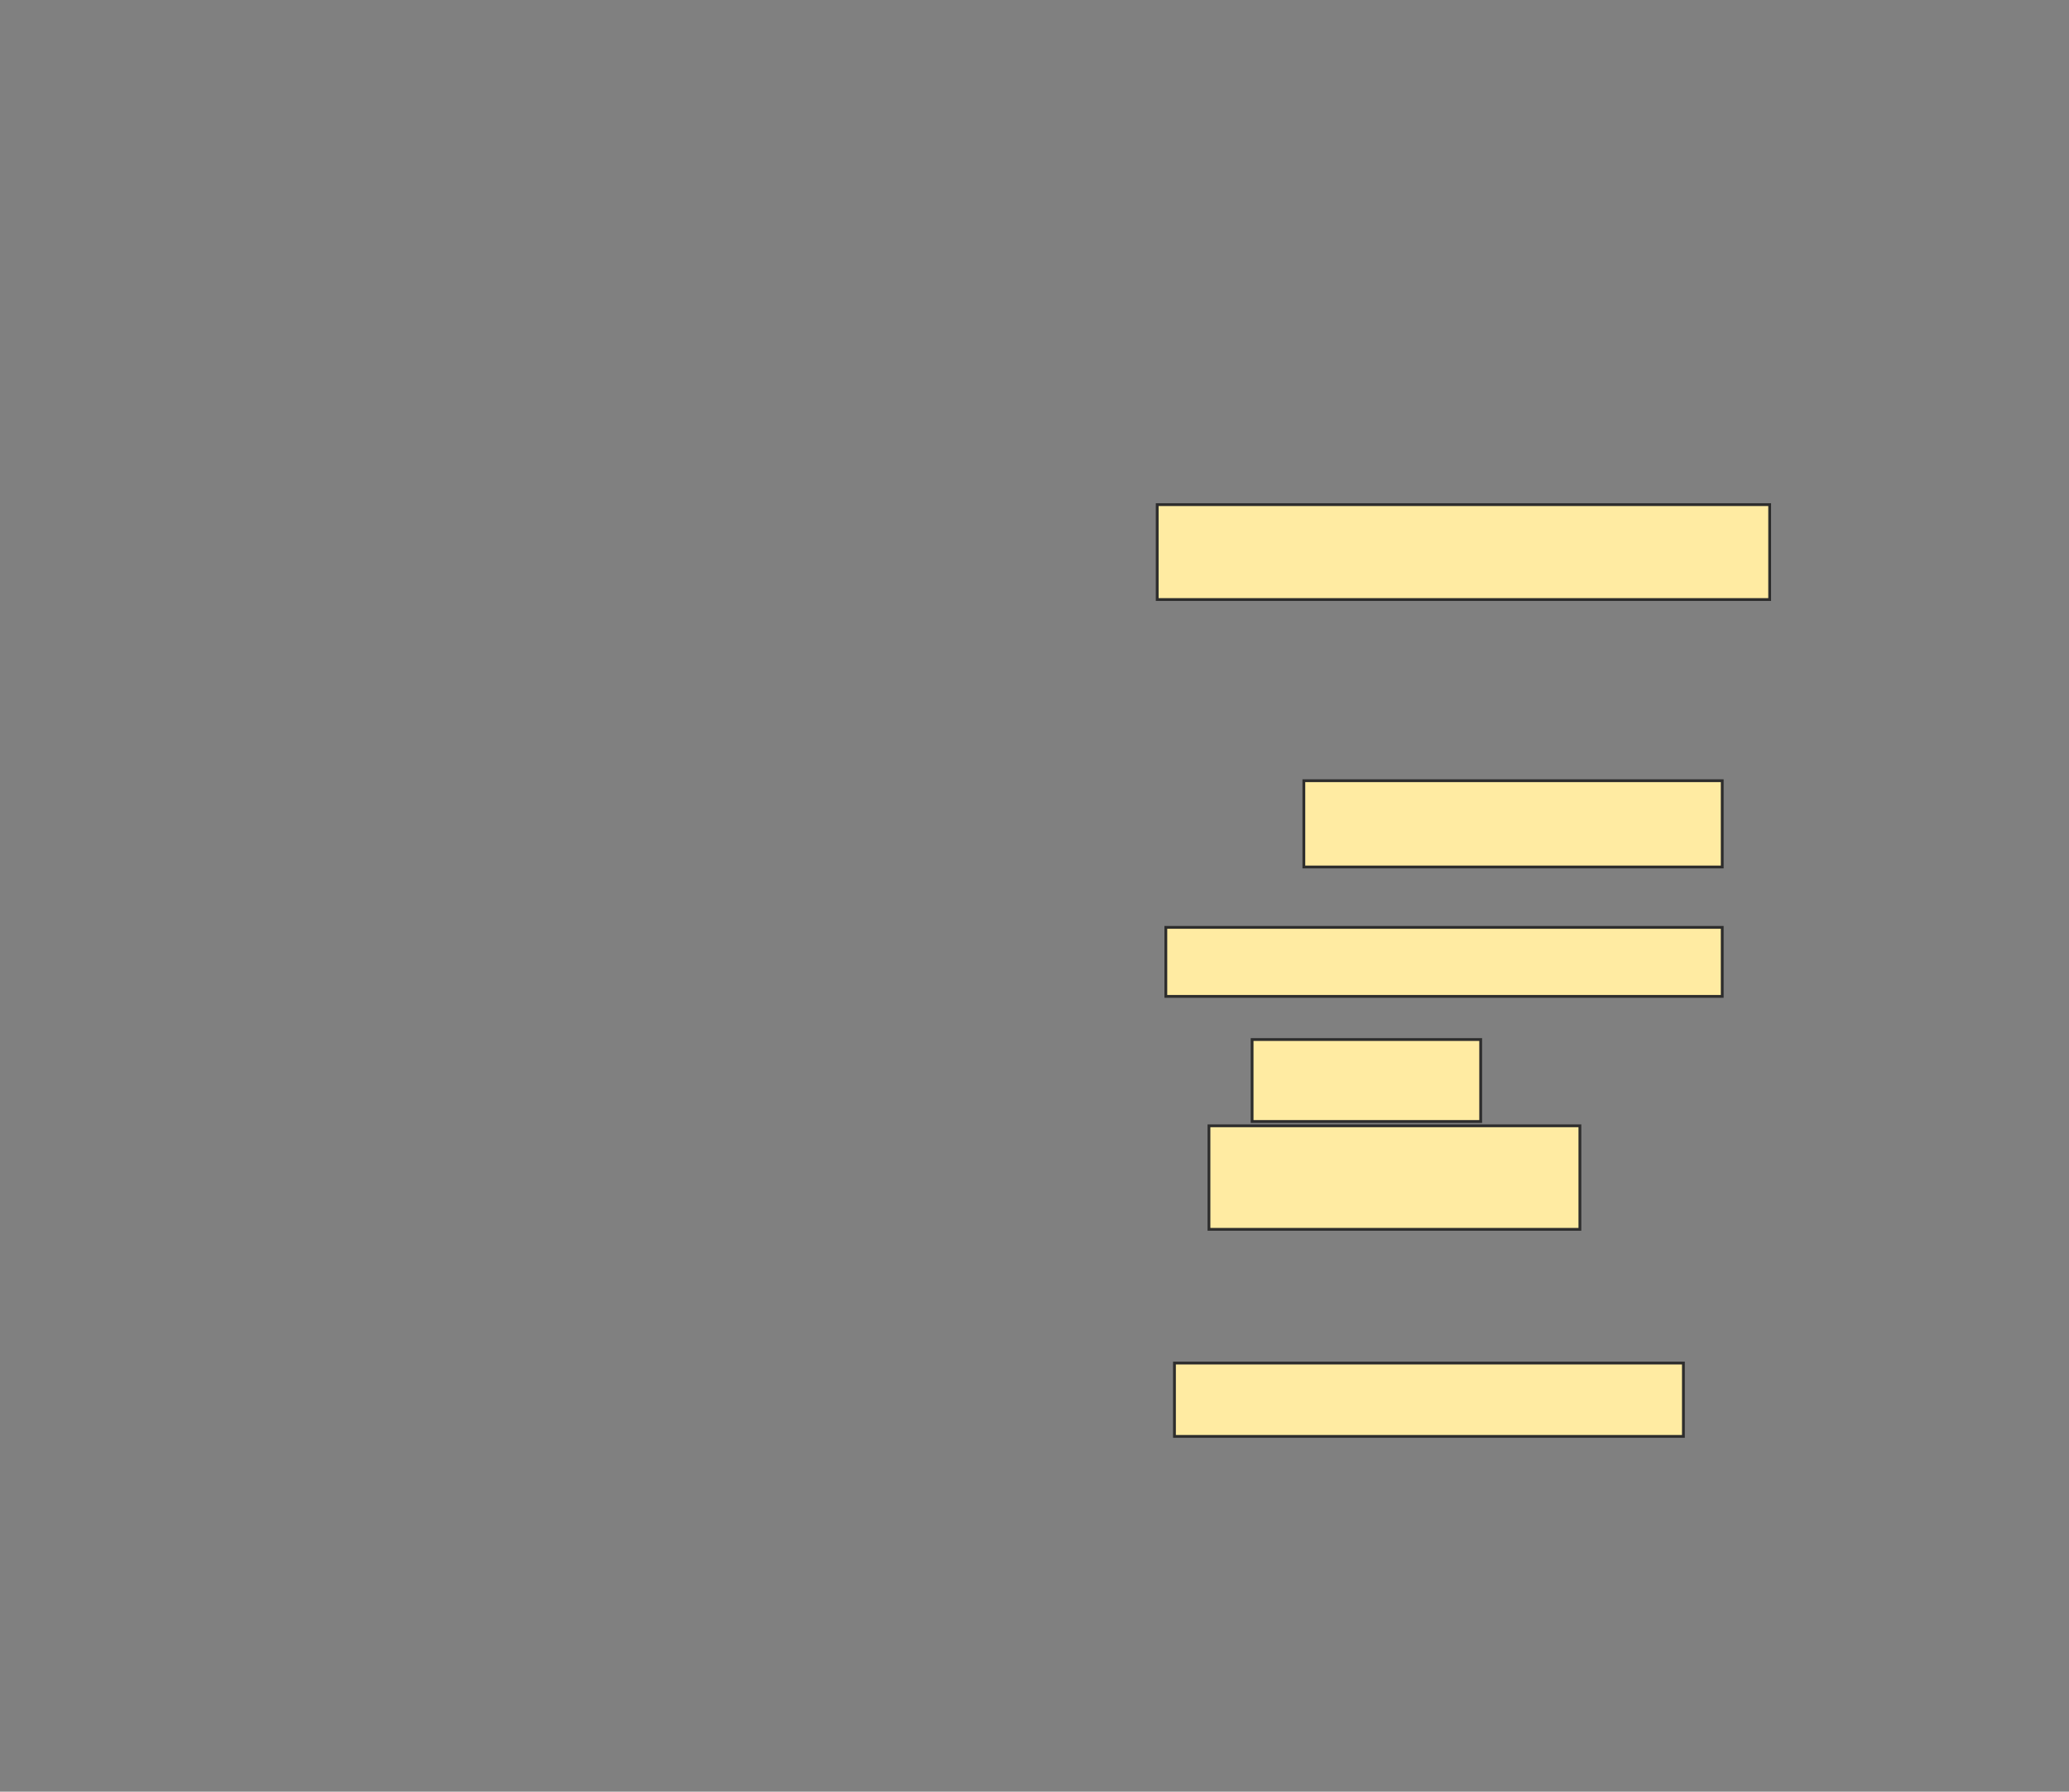 <svg xmlns="http://www.w3.org/2000/svg" width="738" height="639">
 <rect width="100%" height="100%" fill="#808080" stroke="none"/>
 <!-- Created with Image Occlusion Enhanced -->
 <g>
  <title>Labels</title>
 </g>
 <g>
  <title>Masks</title>
  <rect id="0f1382672dba49ef9df13ac672ed430f-ao-1" height="26.154" width="181.538" y="486.128" x="418.923" stroke="#2D2D2D" fill="#FFEBA2"/>
  <rect id="0f1382672dba49ef9df13ac672ed430f-ao-2" height="36.923" width="132.308" y="401.513" x="431.231" stroke="#2D2D2D" fill="#FFEBA2"/>
  <rect id="0f1382672dba49ef9df13ac672ed430f-ao-3" height="29.231" width="81.538" y="370.744" x="446.615" stroke="#2D2D2D" fill="#FFEBA2"/>
  <rect id="0f1382672dba49ef9df13ac672ed430f-ao-4" height="24.615" width="198.462" y="330.744" x="415.846" stroke="#2D2D2D" fill="#FFEBA2"/>
  <rect id="0f1382672dba49ef9df13ac672ed430f-ao-5" height="30.769" width="149.231" y="278.436" x="465.077" stroke="#2D2D2D" fill="#FFEBA2"/>
  <rect id="0f1382672dba49ef9df13ac672ed430f-ao-6" height="33.846" width="218.462" y="179.974" x="412.769" stroke="#2D2D2D" fill="#FFEBA2"/>
  
 </g>
</svg>